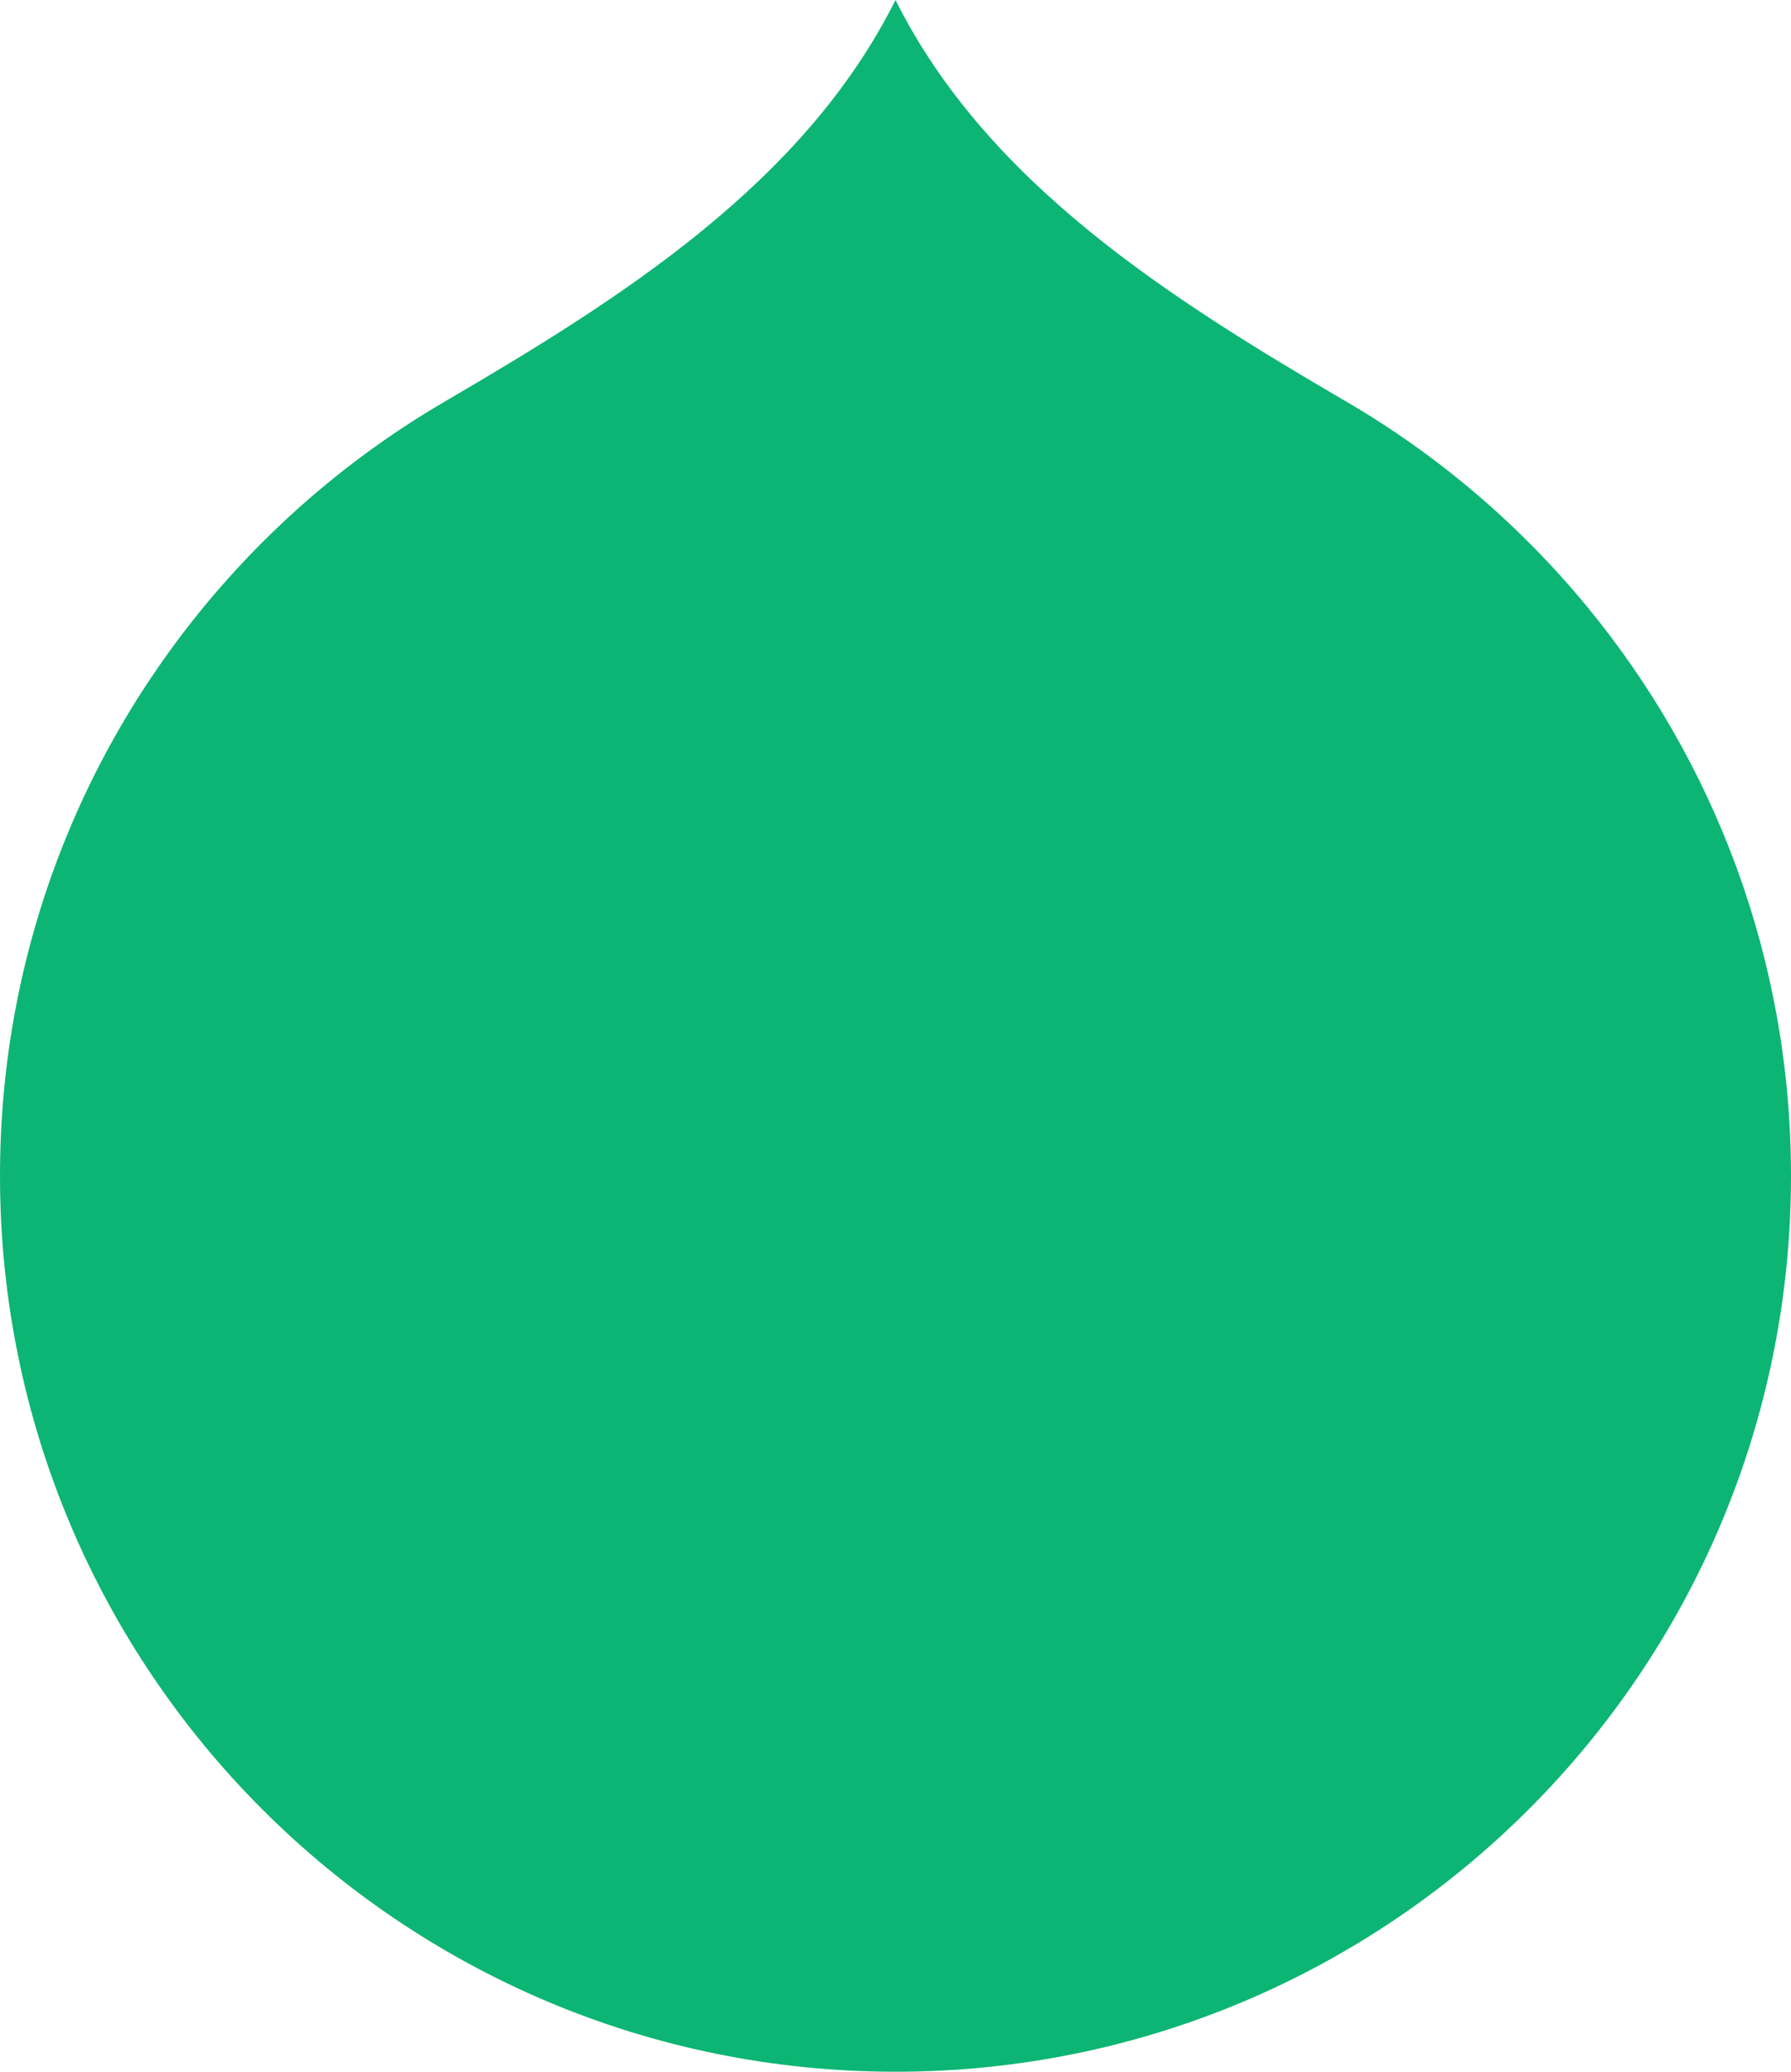 <svg width="32" height="37" viewBox="0 0 32 37" fill="none" xmlns="http://www.w3.org/2000/svg">
<path d="M16 0C14.364 3.273 11.103 5.328 7.943 7.174C6.46 8.039 5.129 9.137 4 10.417C1.511 13.237 0 16.942 0 21C0 29.837 7.163 37 16 37C24.837 37 32 29.837 32 21C32 17.14 30.633 13.599 28.357 10.835C27.154 9.375 25.699 8.132 24.057 7.174C20.897 5.328 17.636 3.273 16 0Z" fill="#0CB573"/>
</svg>
